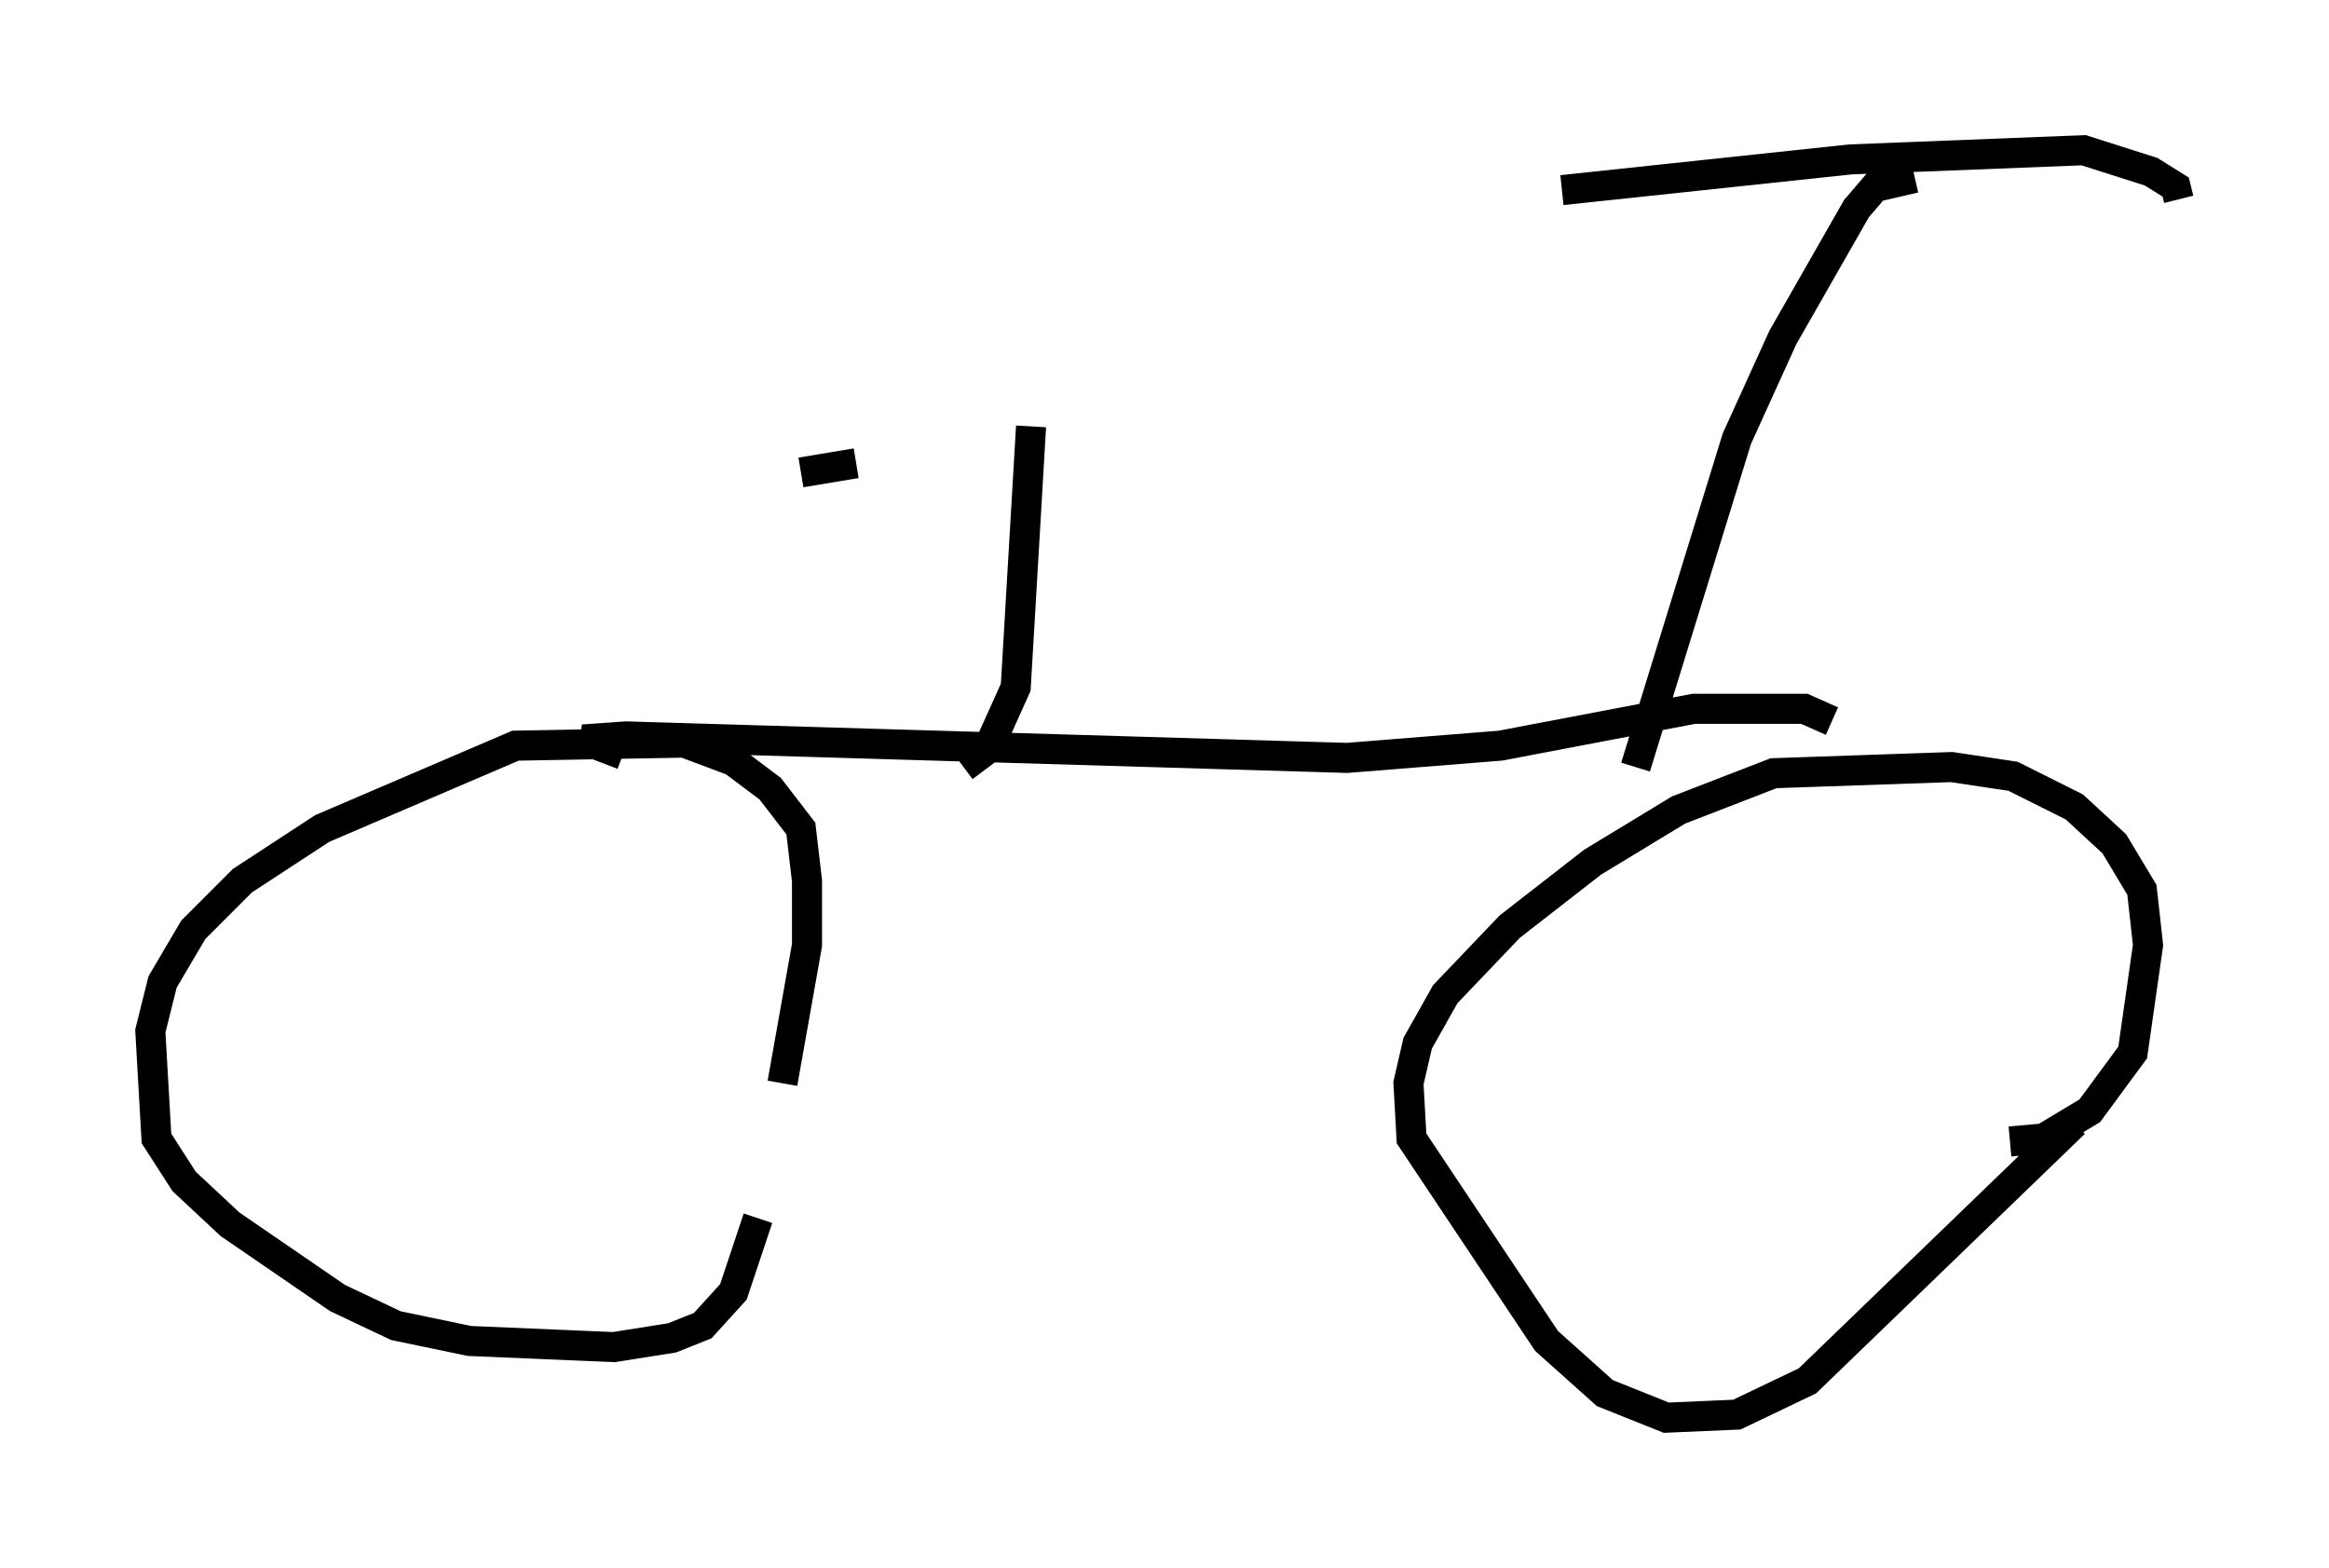 <?xml version="1.0" encoding="utf-8" ?>
<svg baseProfile="full" height="52.161" version="1.1" width="77.478" xmlns="http://www.w3.org/2000/svg" xmlns:ev="http://www.w3.org/2001/xml-events" xmlns:xlink="http://www.w3.org/1999/xlink"><defs /><rect fill="white" height="52.161" width="77.478" x="0" y="0" /><path d="M25.825, 39.709 m0.204, -3.675 l0.817, -4.594 0.0, -2.144 l-0.204, -1.735 -1.021, -1.327 l-1.225, -0.919 -1.633, -0.613 l-5.615, 0.102 -6.431, 2.756 l-2.654, 1.735 -1.633, 1.633 l-1.021, 1.735 -0.408, 1.633 l0.204, 3.573 0.919, 1.429 l1.531, 1.429 3.573, 2.45 l1.94, 0.919 2.45, 0.51 l4.798, 0.204 1.94, -0.306 l1.021, -0.408 1.021, -1.123 l0.817, -2.45 m41.65, -2.552 l1.123, -0.102 1.531, -0.919 l1.429, -1.94 0.51, -3.573 l-0.204, -1.838 -0.919, -1.531 l-1.327, -1.225 -2.042, -1.021 l-2.042, -0.306 -5.921, 0.204 l-3.165, 1.225 -2.858, 1.735 l-2.756, 2.144 -2.144, 2.246 l-0.919, 1.633 -0.306, 1.327 l0.102, 1.838 4.492, 6.738 l1.94, 1.735 2.042, 0.817 l2.348, -0.102 2.348, -1.123 l8.881, -8.575 m-48.286, -12.25 l-1.327, -0.51 1.429, -0.102 l23.99, 0.715 5.104, -0.408 l6.431, -1.225 3.675, 0.0 l0.919, 0.408 m-6.533, 1.531 l3.369, -10.923 1.531, -3.369 l2.45, -4.288 0.613, -0.715 l1.327, -0.306 m-11.74, 0.408 l9.596, -1.021 7.758, -0.306 l2.246, 0.715 0.817, 0.51 l0.102, 0.408 m-40.425, 18.886 l0.817, -0.613 0.919, -2.042 l0.51, -8.677 m-7.656, 1.531 l1.838, -0.306 " fill="none" stroke="black" stroke-width="1" /></svg>